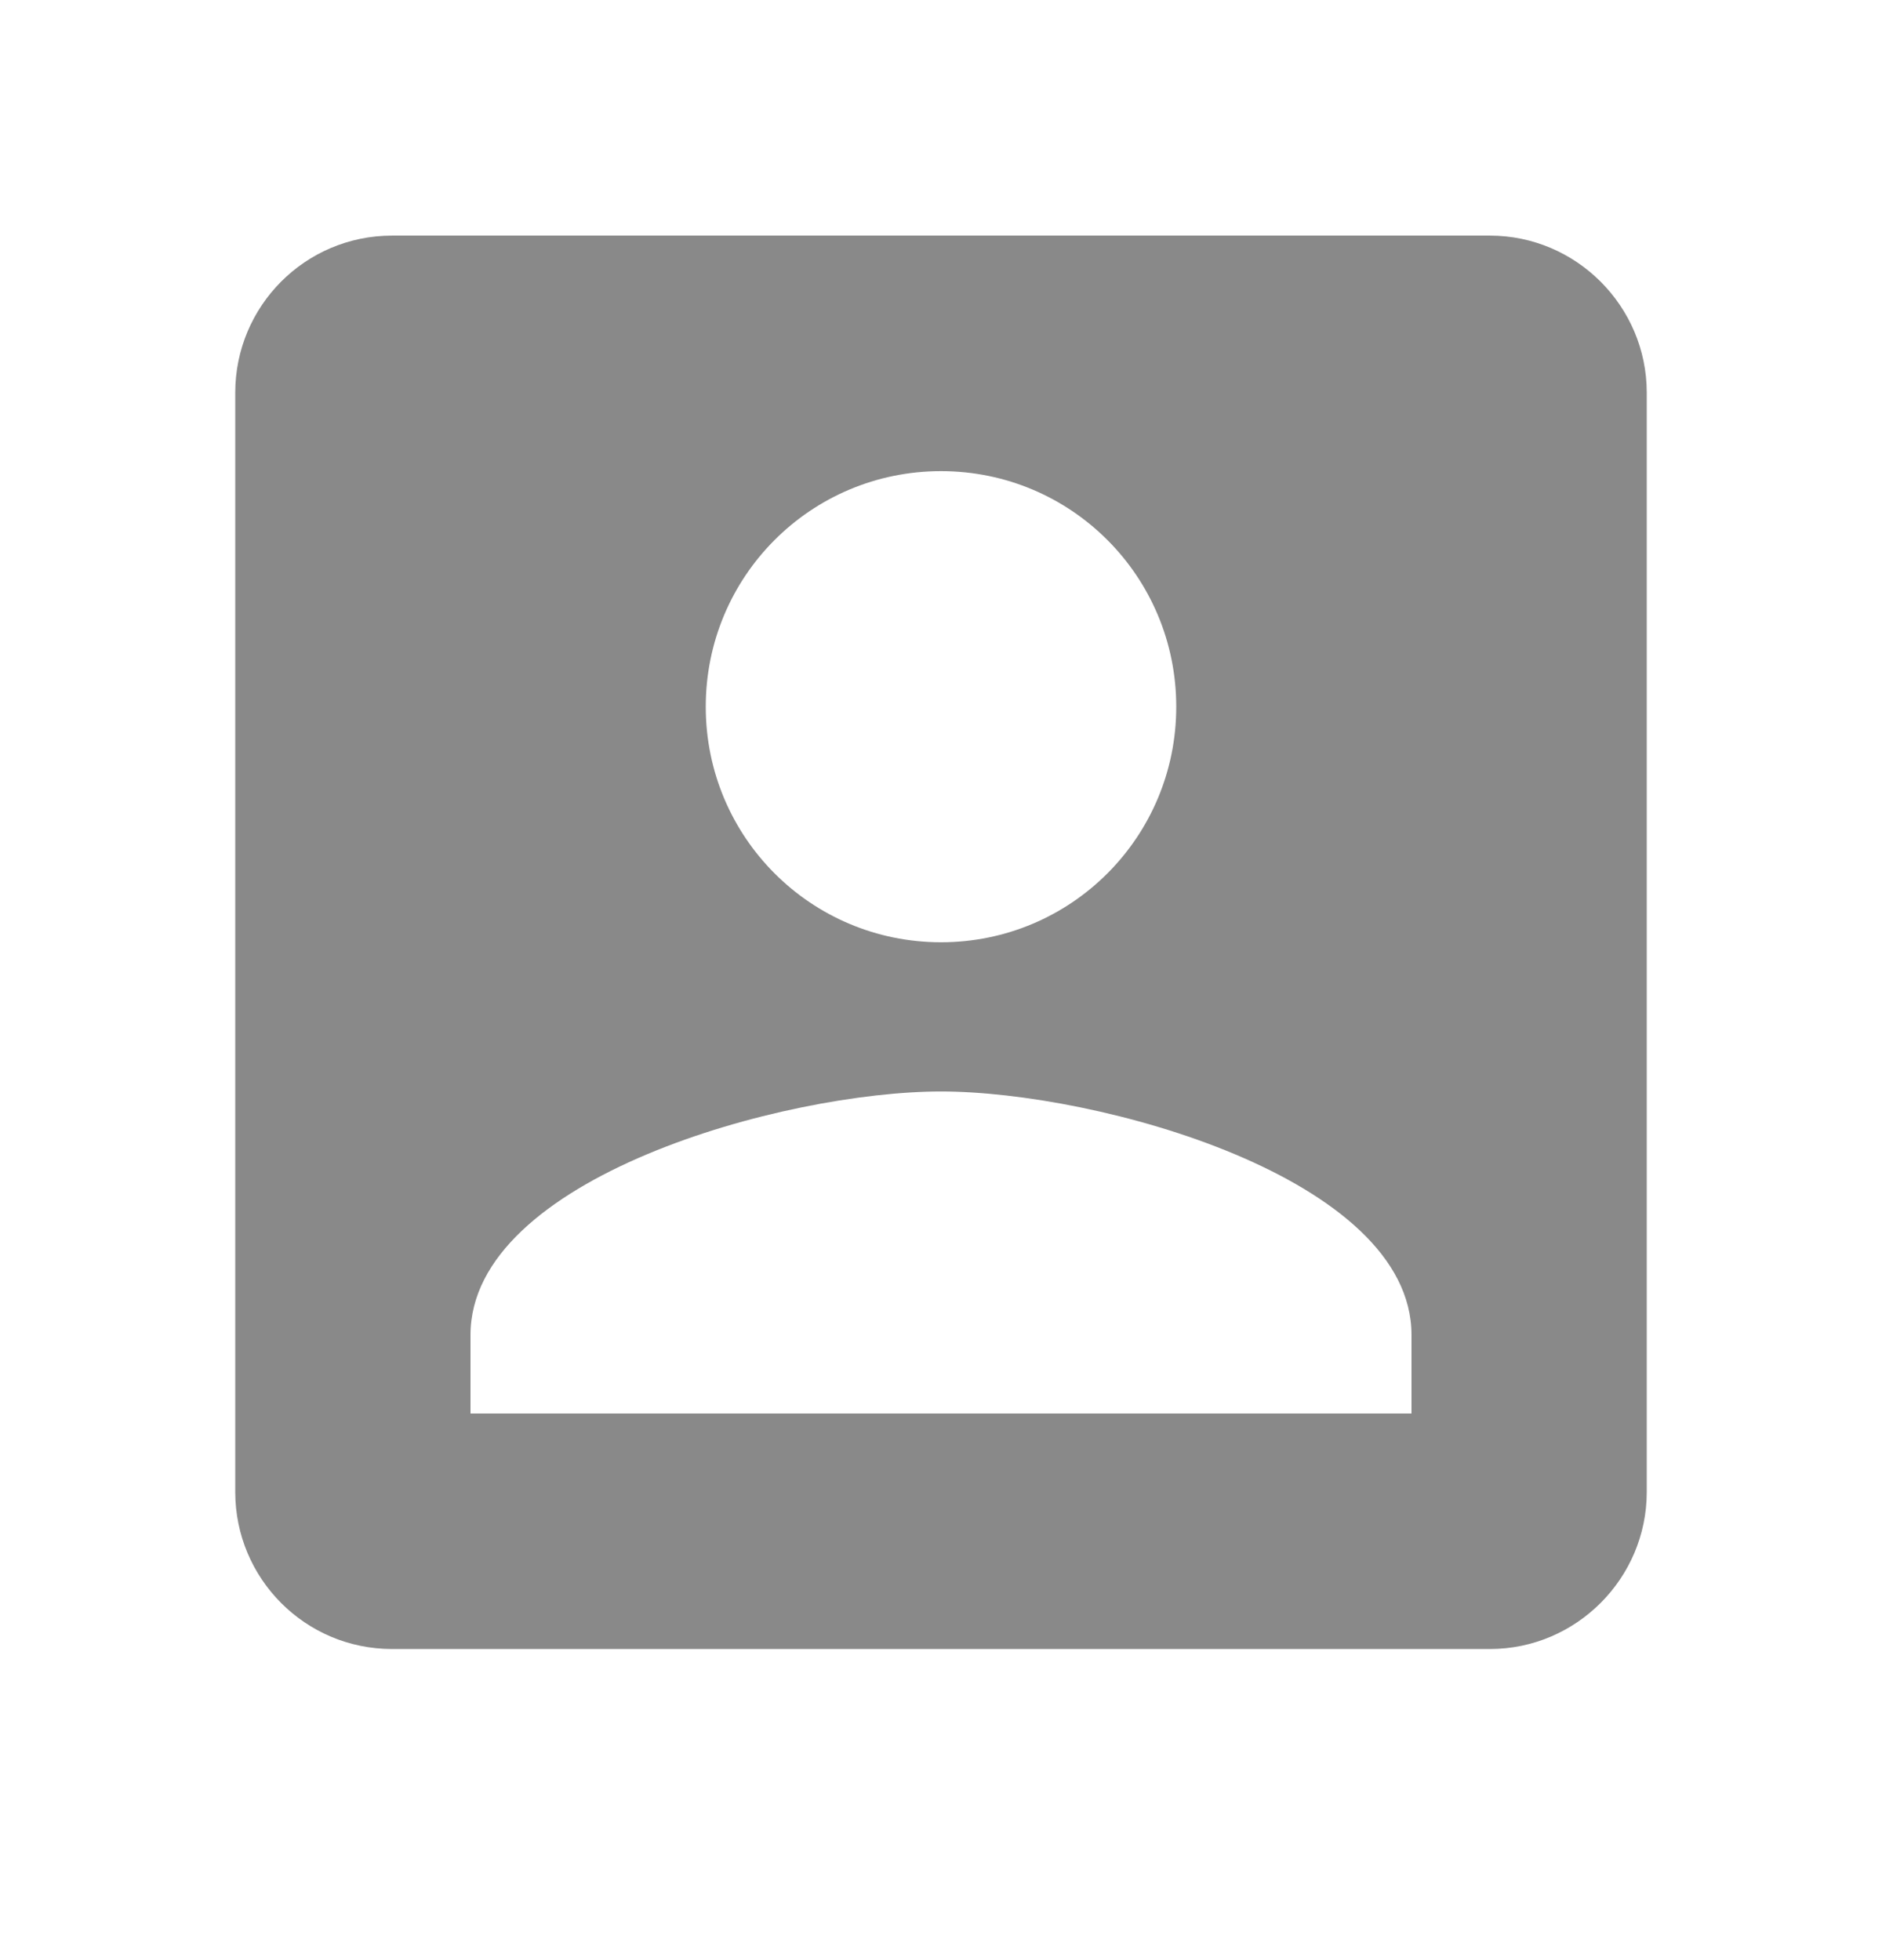 <svg width="24" height="25" viewBox="0 0 24 25" fill="none" xmlns="http://www.w3.org/2000/svg">
<path fill-rule="evenodd" clip-rule="evenodd" d="M3 5.008V19.029C3 20.131 3.89 21.032 5 21.032H19C20.1 21.032 21 20.131 21 19.029V5.008C21 3.906 20.1 3.005 19 3.005H5C3.89 3.005 3 3.906 3 5.008ZM15 9.014C15 10.676 13.66 12.018 12 12.018C10.34 12.018 9 10.676 9 9.014C9 7.351 10.34 6.009 12 6.009C13.66 6.009 15 7.351 15 9.014ZM6 17.026C6 15.023 10 13.921 12 13.921C14 13.921 18 15.023 18 17.026V18.028H6V17.026Z" fill="#898989"/>
</svg>

